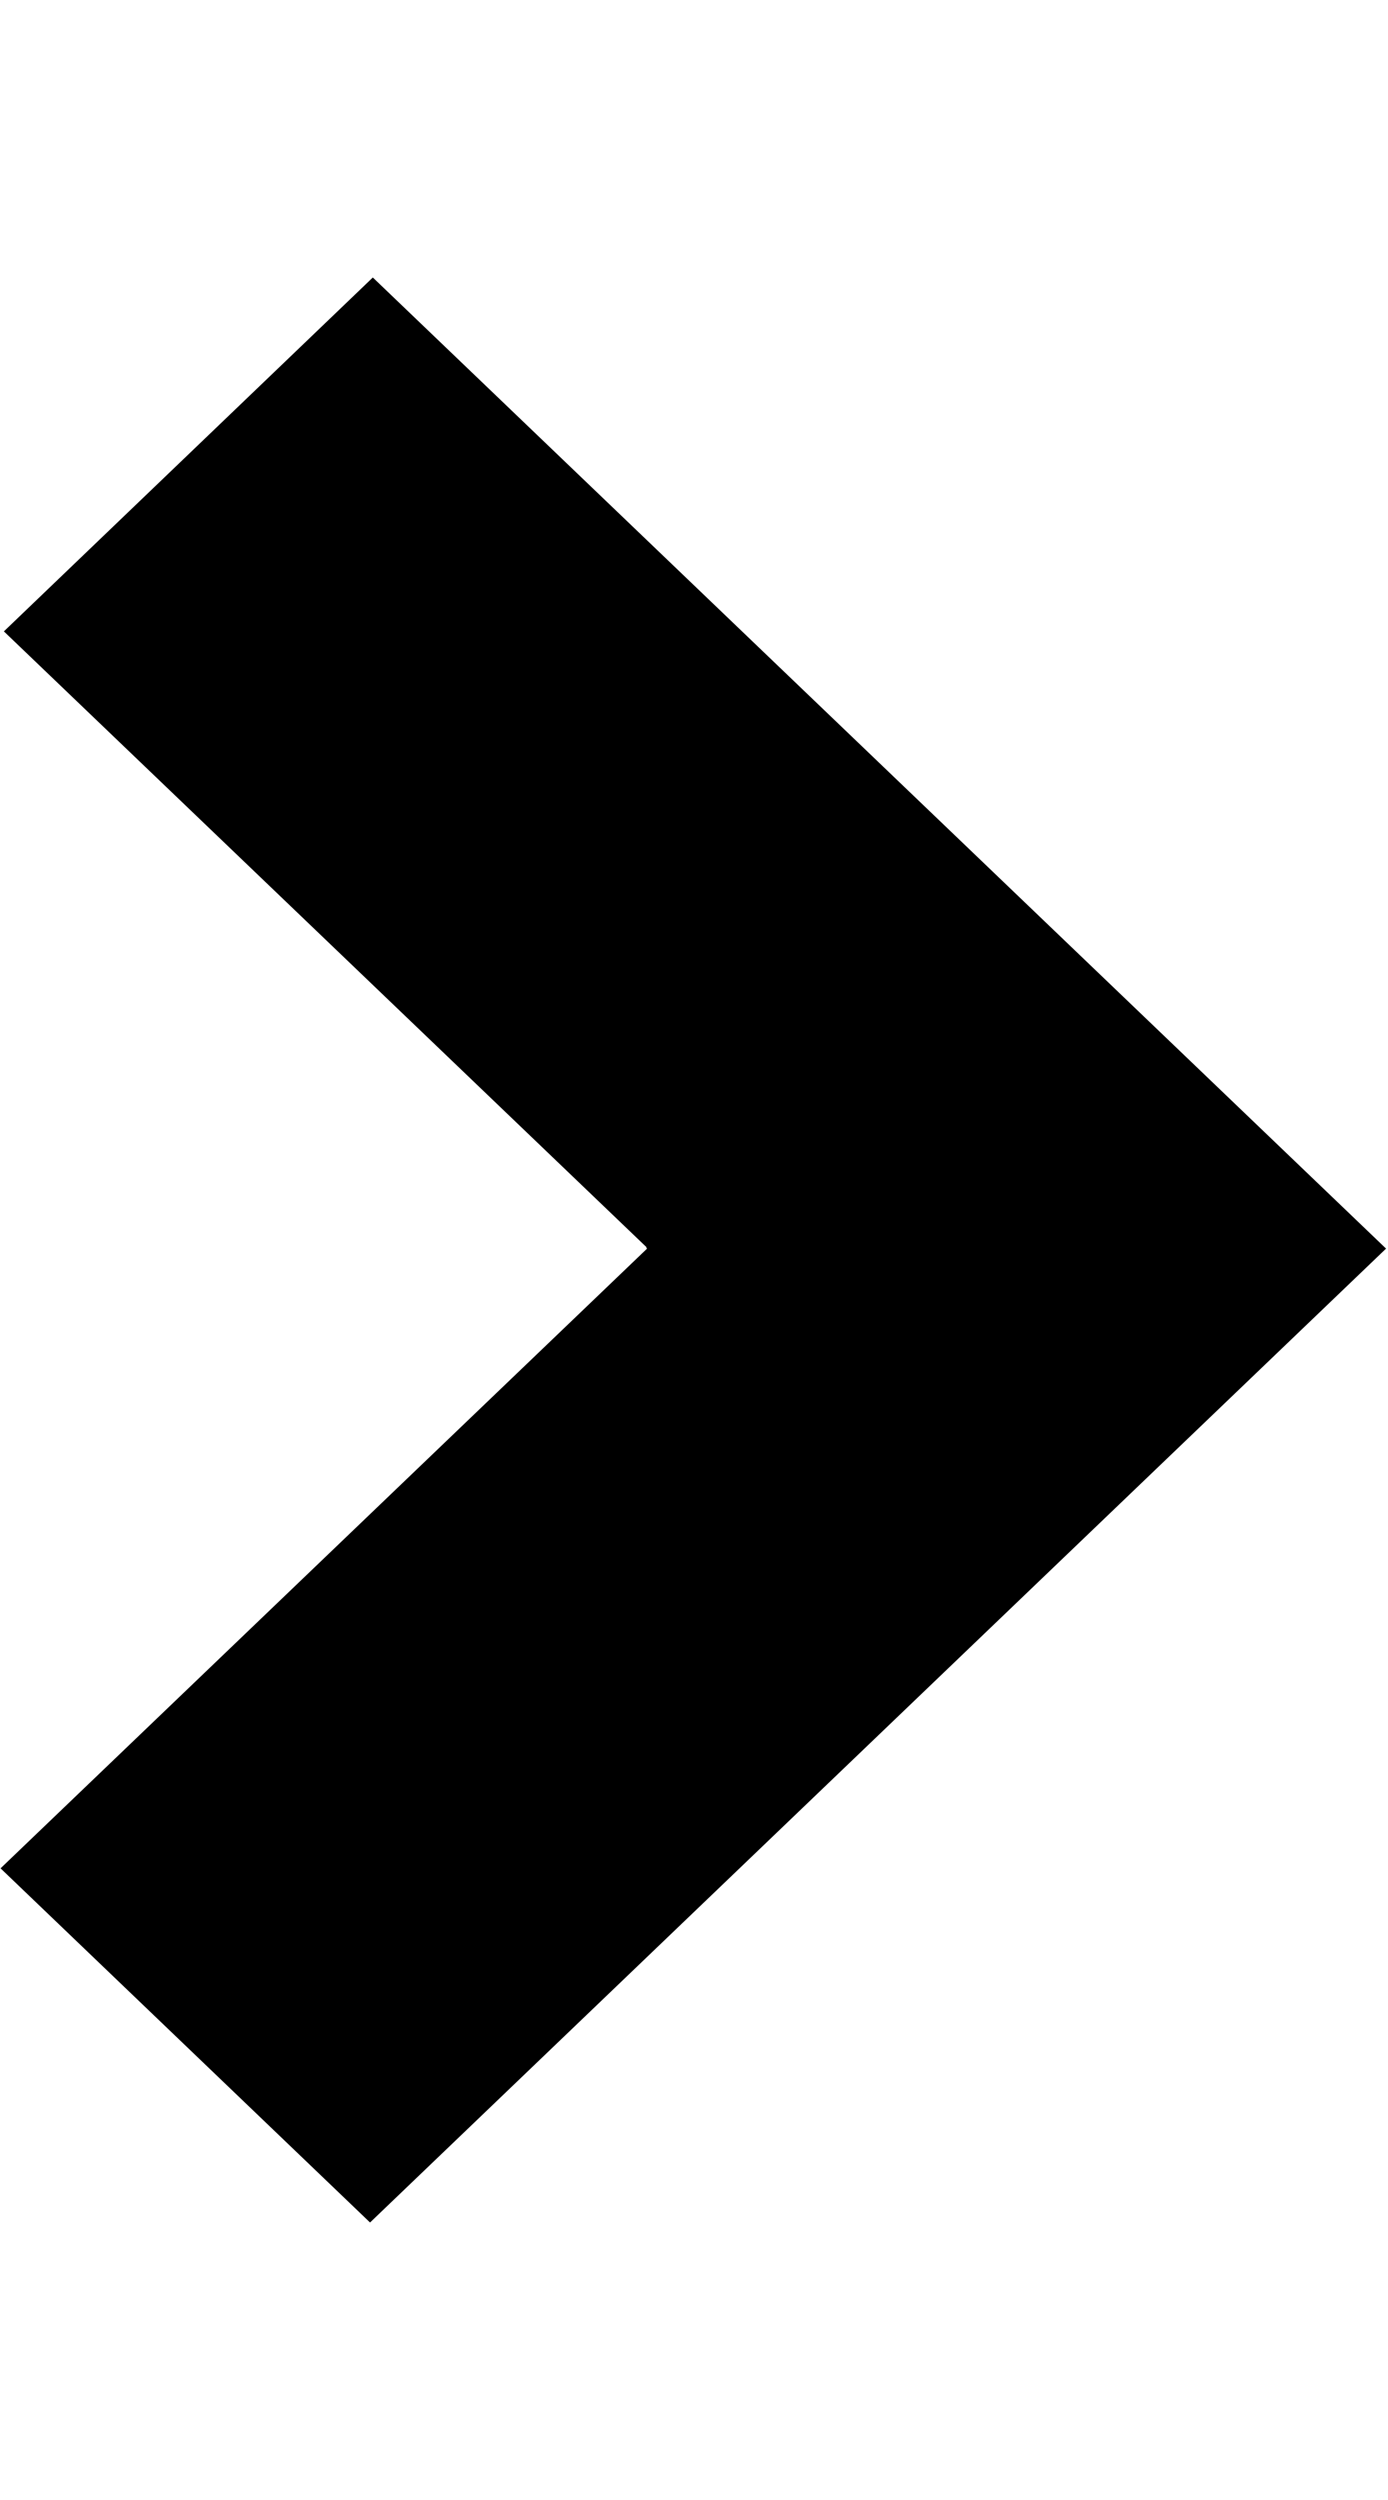 <svg id="SvgjsSvg1000" xmlns="http://www.w3.org/2000/svg" version="1.1" xmlns:xlink="http://www.w3.org/1999/xlink" xmlns:svgjs="http://svgjs.com/svgjs" width="5" height="9" viewBox="0 0 5 9"><title>arrow</title><desc>Created with Avocode.</desc><defs id="SvgjsDefs1001"></defs><path id="SvgjsPath1007" d="M462.333 867.001L461.002 865.726L463.331 863.495L463.328 863.492L463.329 863.49L461.014 861.273L462.343 859.999L465.993 863.495Z " fill="#000000" fill-opacity="1" transform="matrix(1,0,0,1,-461,-859)"></path></svg>